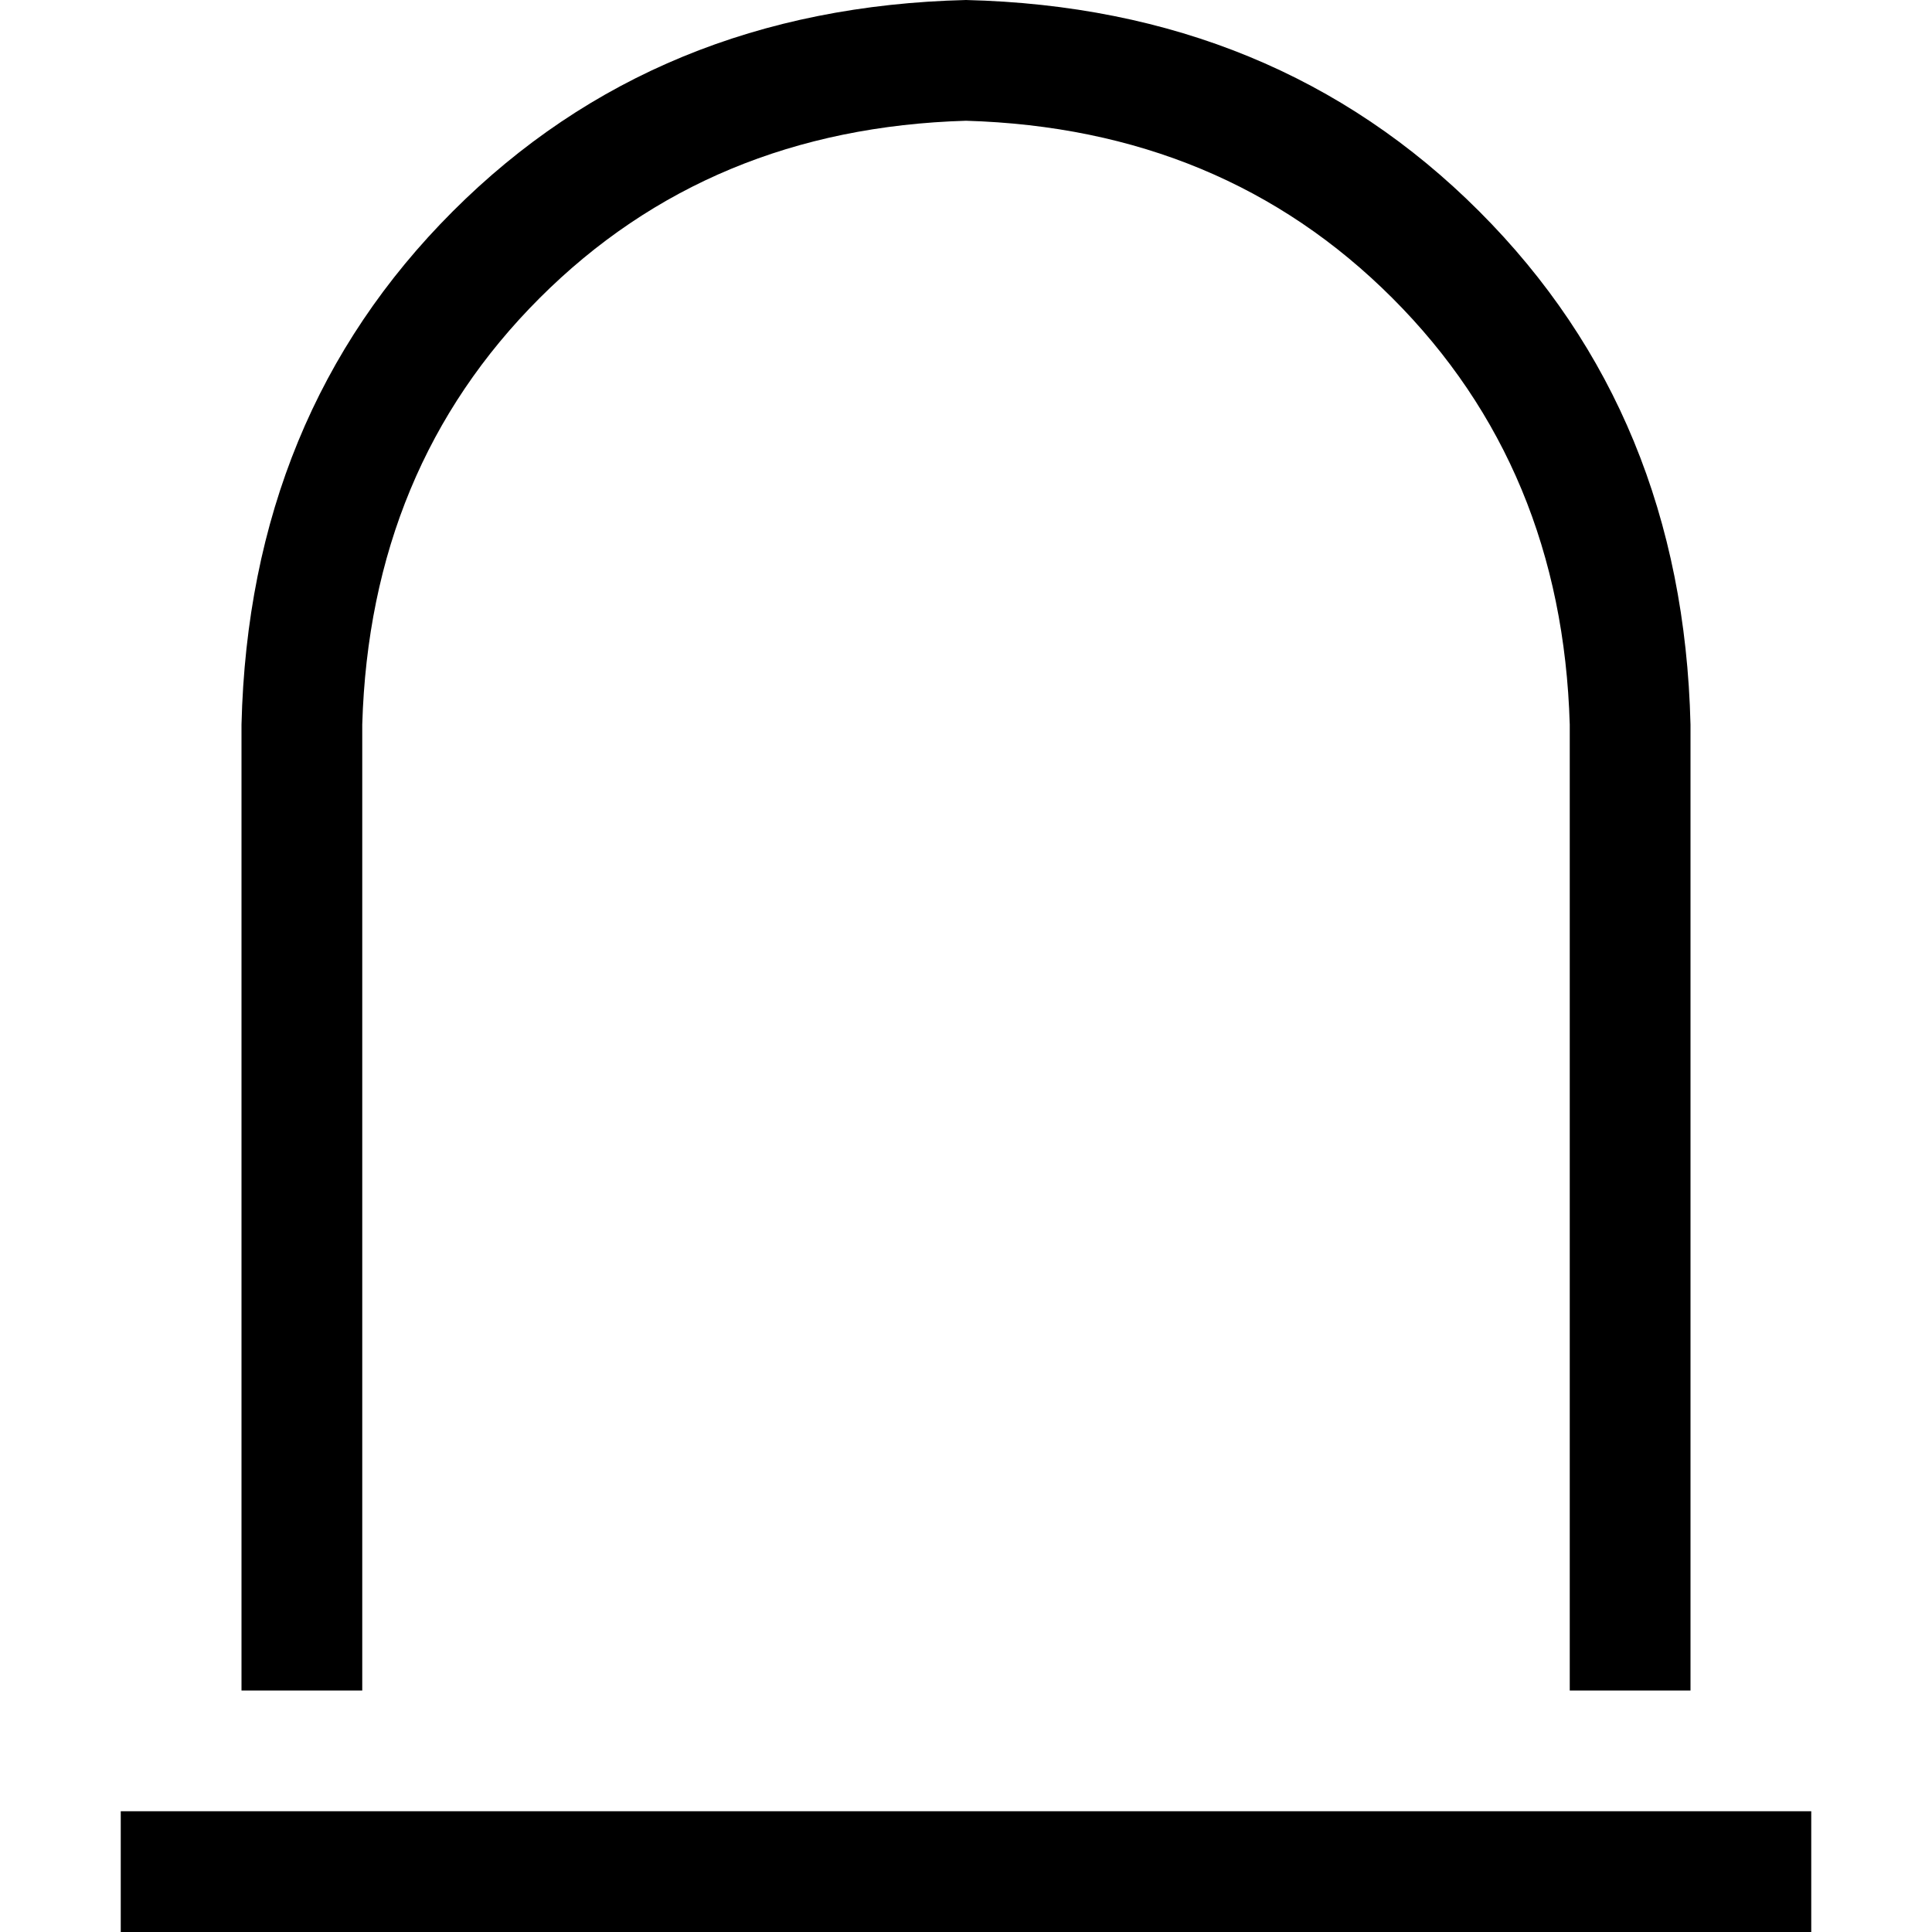 <svg xmlns="http://www.w3.org/2000/svg" viewBox="0 0 512 512">
  <path d="M 416 192 L 416 448 L 448 448 L 448 192 Q 446 110 392 56 Q 338 2 256 0 Q 174 2 120 56 Q 66 110 64 192 L 64 448 L 96 448 L 96 192 Q 98 124 143 79 Q 188 34 256 32 Q 324 34 369 79 Q 414 124 416 192 L 416 192 Z M 48 480 L 32 480 L 32 512 L 48 512 L 464 512 L 480 512 L 480 480 L 464 480 L 48 480 L 48 480 Z" />
</svg>